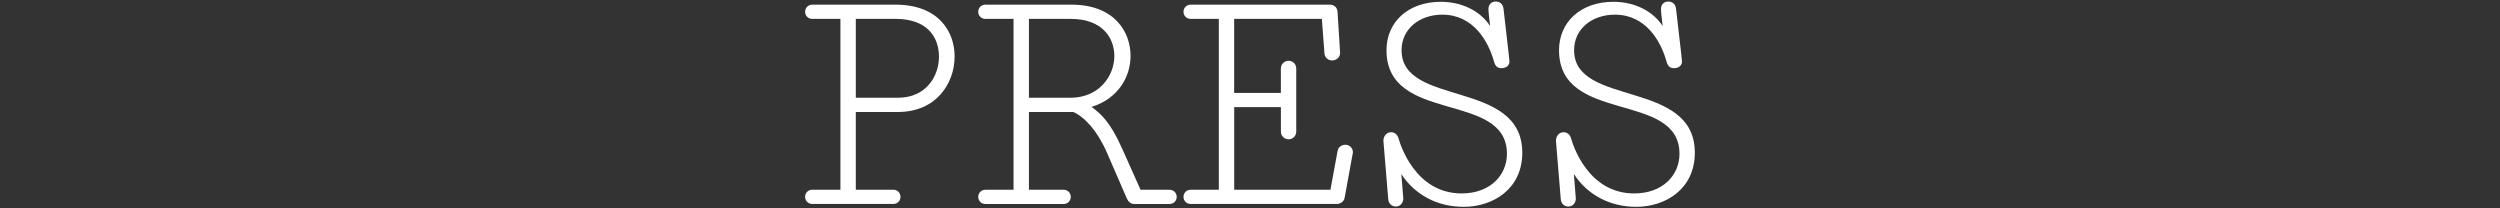 <?xml version="1.0" encoding="UTF-8"?>
<svg id="a" data-name="Layer 1" xmlns="http://www.w3.org/2000/svg" width="720" height="60" viewBox="0 0 720 60">
  <rect x="0" y="0" width="720" height="60" fill="#333333" stroke="none"/>
  <path d="M257.87,1.34c12.55,0,17.06,7.87,17.06,14.92,0,7.63-5.17,15.99-16.32,15.99h-12.14v22.39h10.82c1.15,0,2.05.9,2.05,2.05s-.9,2.05-2.05,2.05h-23.37c-1.15,0-2.05-.9-2.05-2.05s.9-2.05,2.05-2.05h8.12V5.44h-8.12c-1.15,0-2.05-.9-2.05-2.05s.9-2.05,2.05-2.05h23.94ZM257.87,5.44h-11.4v22.71h12.14c8.12,0,11.81-6.23,11.81-11.81s-3.28-10.91-12.55-10.91Z" style="fill: #fff;"/>
  <path d="M318.88,44.15c-2.79-6.48-6.56-10.5-9.76-11.89h-12.79v22.39h10c1.15,0,2.05.9,2.05,2.05s-.9,2.05-2.05,2.05h-22.55c-1.15,0-2.05-.9-2.05-2.05s.9-2.05,2.05-2.05h8.12V5.44h-8.12c-1.15,0-2.05-.9-2.05-2.05s.9-2.05,2.05-2.05h24.76c12.55,0,17.06,7.96,17.06,14.76,0,5.99-3.53,12.3-11.23,14.68,2.62,1.97,5.33,4.18,8.86,12.14l5.25,11.73h8.36c1.15,0,2.05.9,2.05,2.05s-.9,2.05-2.05,2.05h-10.17c-.98,0-1.72-.66-2.13-1.56l-5.66-13.04ZM308.38,5.44h-12.05v22.71h11.97c8.12,0,12.63-6.15,12.63-12.05,0-5-3.28-10.66-12.55-10.66Z" style="fill: #fff;"/>
  <path d="M368.9,19.71c0-1.23.98-2.21,2.21-2.21s2.21.98,2.21,2.21v18.2c0,1.23-.98,2.21-2.21,2.21s-2.21-.98-2.21-2.21v-7.05h-13.45v23.78h27.72l2.05-11.15c.16-1.07,1.15-1.8,2.21-1.8,1.31,0,2.21.98,2.21,2.21,0,.16-2.38,13.04-2.38,13.04-.16,1.07-1.23,1.8-2.21,1.8h-42.15c-1.15,0-2.05-.9-2.05-2.05s.9-2.05,2.05-2.05h8.12V5.44h-8.12c-1.15,0-2.05-.9-2.05-2.05s.9-2.05,2.05-2.05h40.1c1.15,0,2.13.74,2.21,2.05,0,0,.74,11.48.74,11.81,0,1.31-1.07,2.21-2.3,2.21s-2.13-.9-2.21-2.05l-.74-9.92h-25.26v21.32h13.45v-7.05Z" style="fill: #fff;"/>
  <path d="M421.46,59.56c-7.3,0-13.86-3.28-17.88-9.43l.57,7.05c0,1.15-.82,2.3-2.13,2.3-1.23,0-2.13-.9-2.21-2.13l-1.39-16.81c0-1.23.82-2.46,2.21-2.46.9,0,1.8.57,2.13,1.72.49,1.72,4.76,15.91,18.2,15.91,8.28,0,13.04-5.33,13.04-11.4,0-18.2-34.69-8.45-34.69-29.85,0-8.04,6.15-13.94,15.66-13.94,6.07,0,11.32,2.62,14.19,6.97-.16-1.39-.49-3.94-.49-4.84,0-1.56,1.07-2.21,2.13-2.21,1.15,0,2.05.74,2.21,2.05,1.72,14.76,1.72,15.09,1.72,15.25,0,.9-.74,1.89-2.3,1.89-.9,0-1.72-.33-2.13-1.8-1.64-5.99-5.99-13.61-14.92-13.61-6.48,0-11.73,4.02-11.73,10.25,0,16.4,34.77,8.28,34.77,29.52,0,10.33-8.28,15.58-16.97,15.58Z" style="fill: #fff;"/>
  <path d="M471.15,59.56c-7.3,0-13.86-3.28-17.88-9.43l.57,7.05c0,1.15-.82,2.3-2.13,2.3-1.23,0-2.13-.9-2.21-2.13l-1.39-16.81c0-1.23.82-2.46,2.21-2.46.9,0,1.8.57,2.13,1.72.49,1.72,4.76,15.91,18.2,15.91,8.28,0,13.04-5.33,13.04-11.4,0-18.2-34.69-8.45-34.69-29.85,0-8.04,6.15-13.94,15.66-13.94,6.07,0,11.32,2.62,14.19,6.97-.16-1.39-.49-3.94-.49-4.84,0-1.56,1.07-2.21,2.13-2.21,1.15,0,2.05.74,2.21,2.05,1.72,14.76,1.72,15.09,1.72,15.25,0,.9-.74,1.89-2.3,1.89-.9,0-1.72-.33-2.13-1.8-1.64-5.99-5.99-13.61-14.92-13.61-6.48,0-11.73,4.02-11.73,10.25,0,16.4,34.77,8.28,34.77,29.52,0,10.33-8.28,15.58-16.97,15.58Z" style="fill: #fff;"/>
</svg>